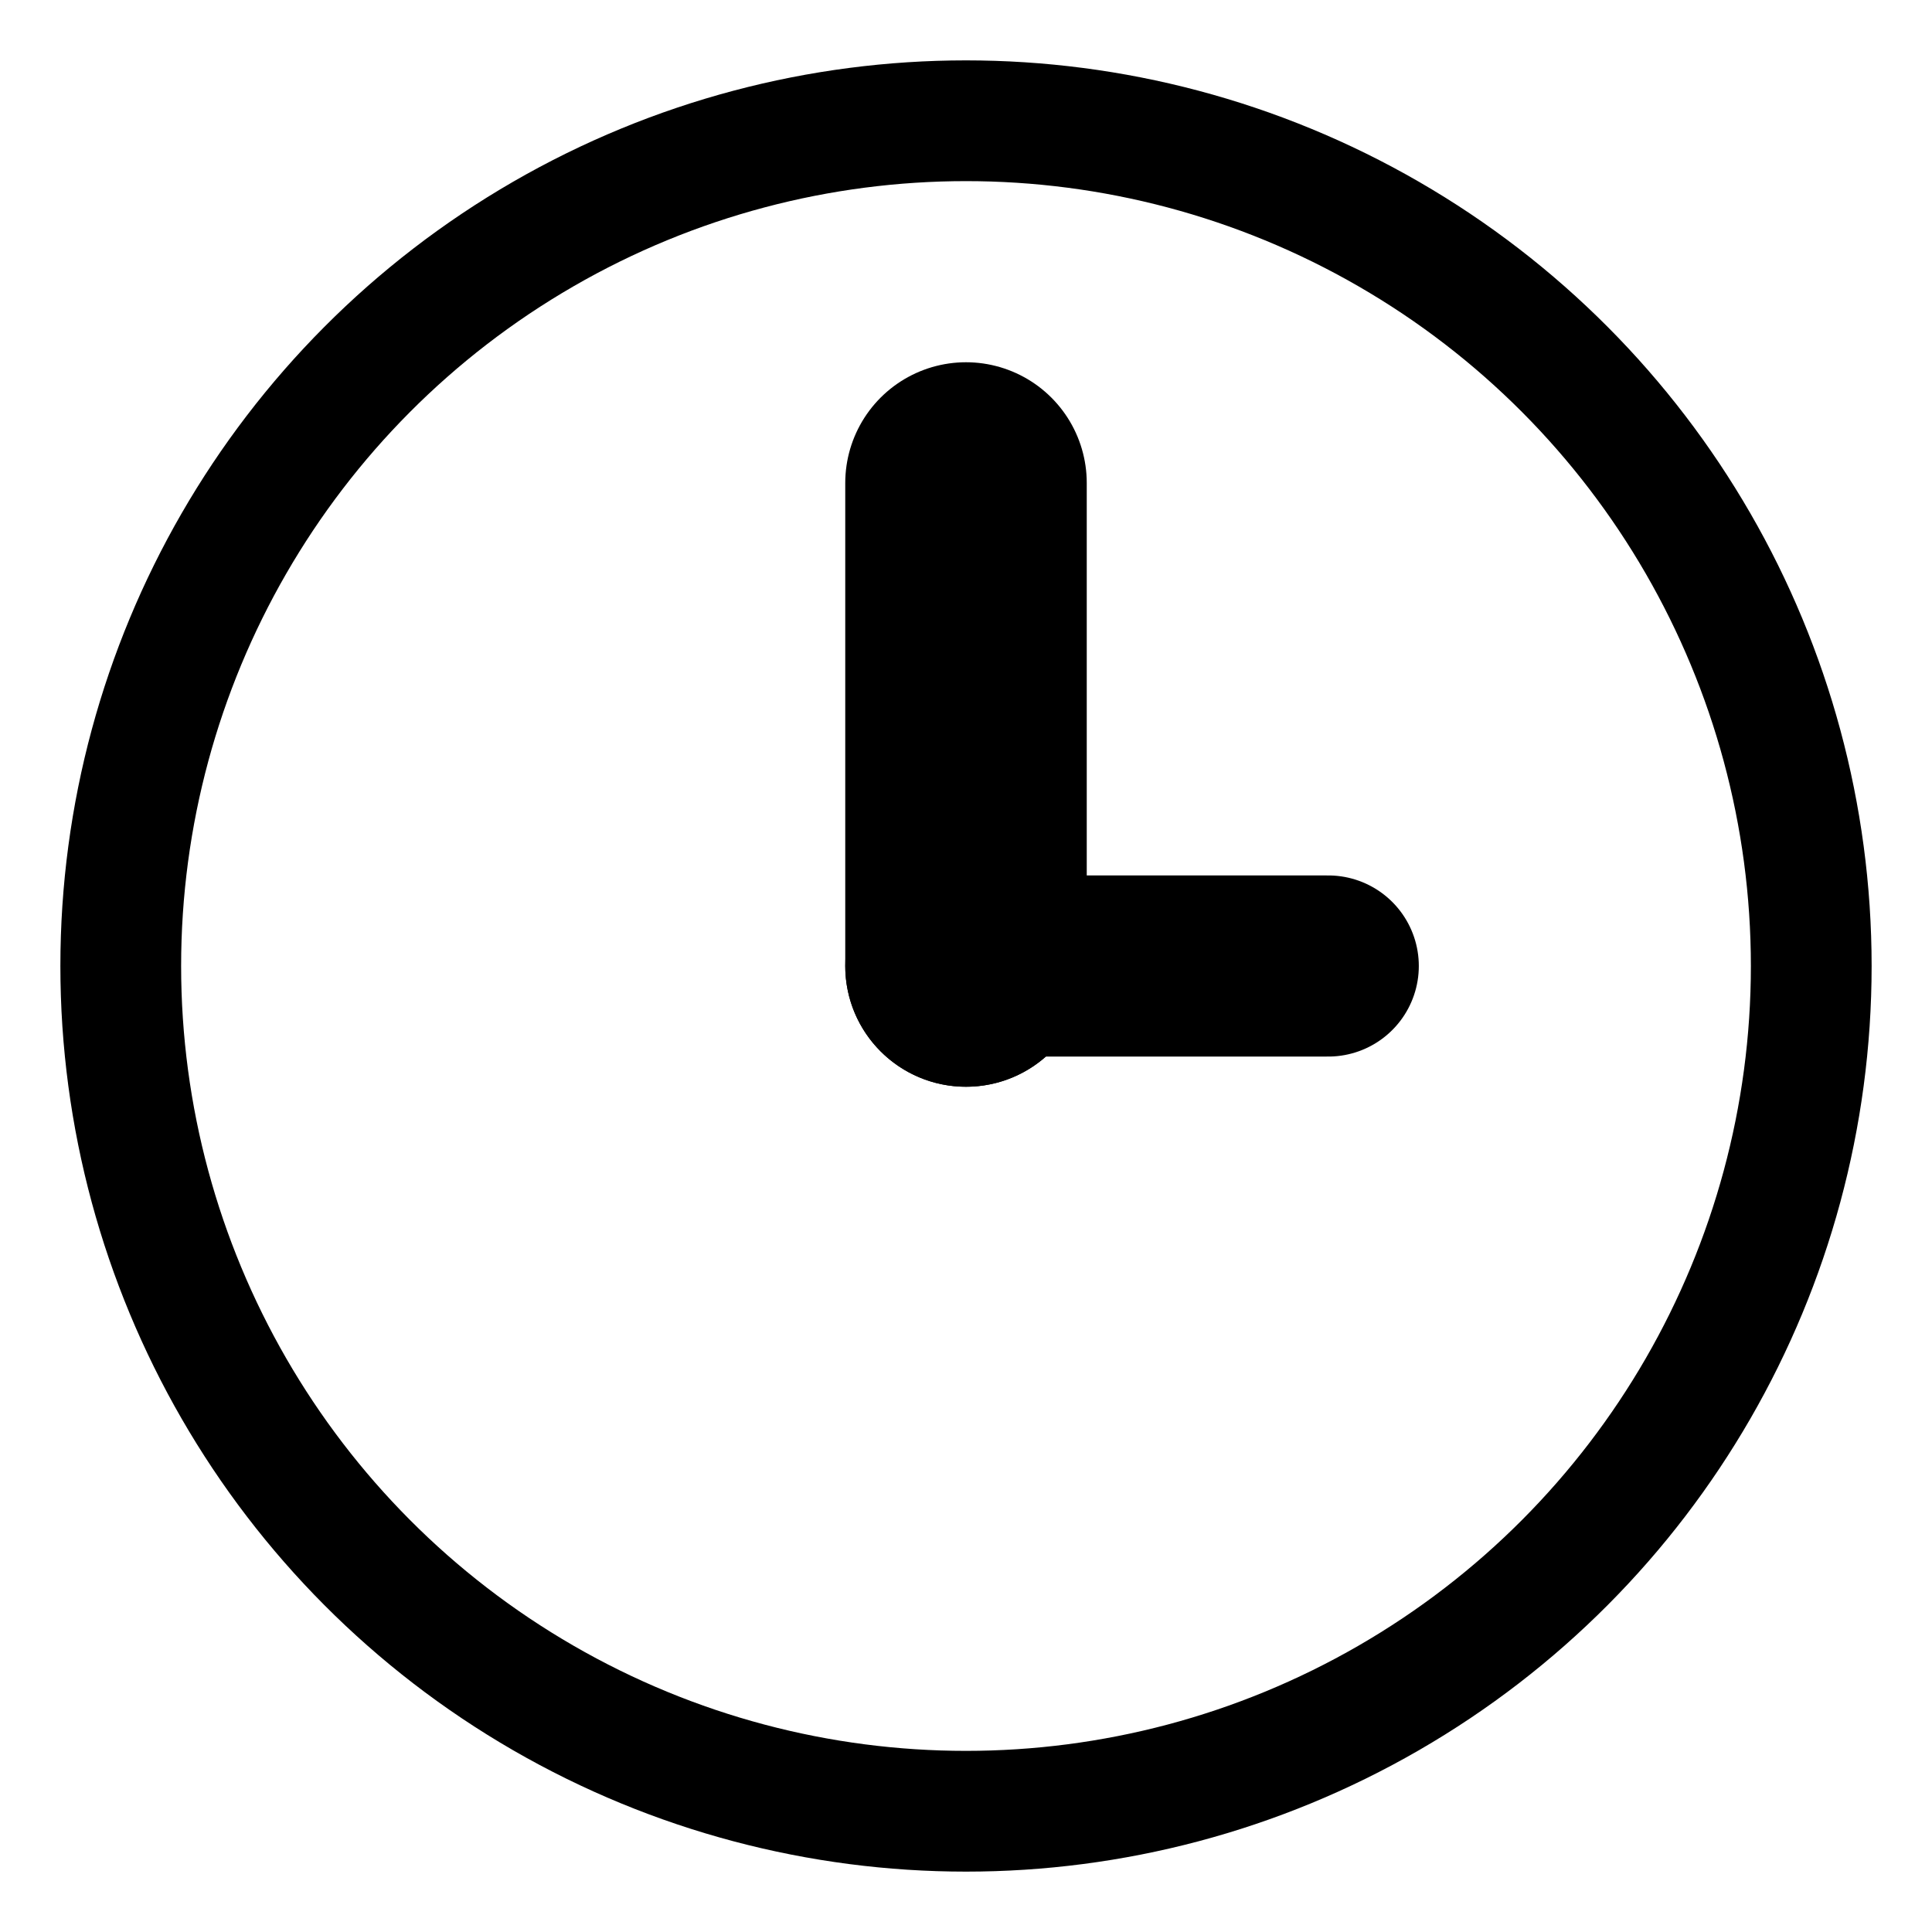<svg width="16" height="16" viewBox="0 0 16 16" xmlns="http://www.w3.org/2000/svg">
  <!-- Clock face -->
  <circle cx="8" cy="8" r="7" fill="none" stroke="#000" stroke-width="1"/>
  <!-- Hour hand pointing to 12 -->
  <line x1="8" y1="8" x2="8" y2="4" stroke="#000" stroke-width="2" stroke-linecap="round"/>
  <!-- Minute hand pointing to 3 -->
  <line x1="8" y1="8" x2="11" y2="8" stroke="#000" stroke-width="1.5" stroke-linecap="round"/>
  <!-- Center dot -->
  <circle cx="8" cy="8" r="1" fill="#000"/>
</svg>